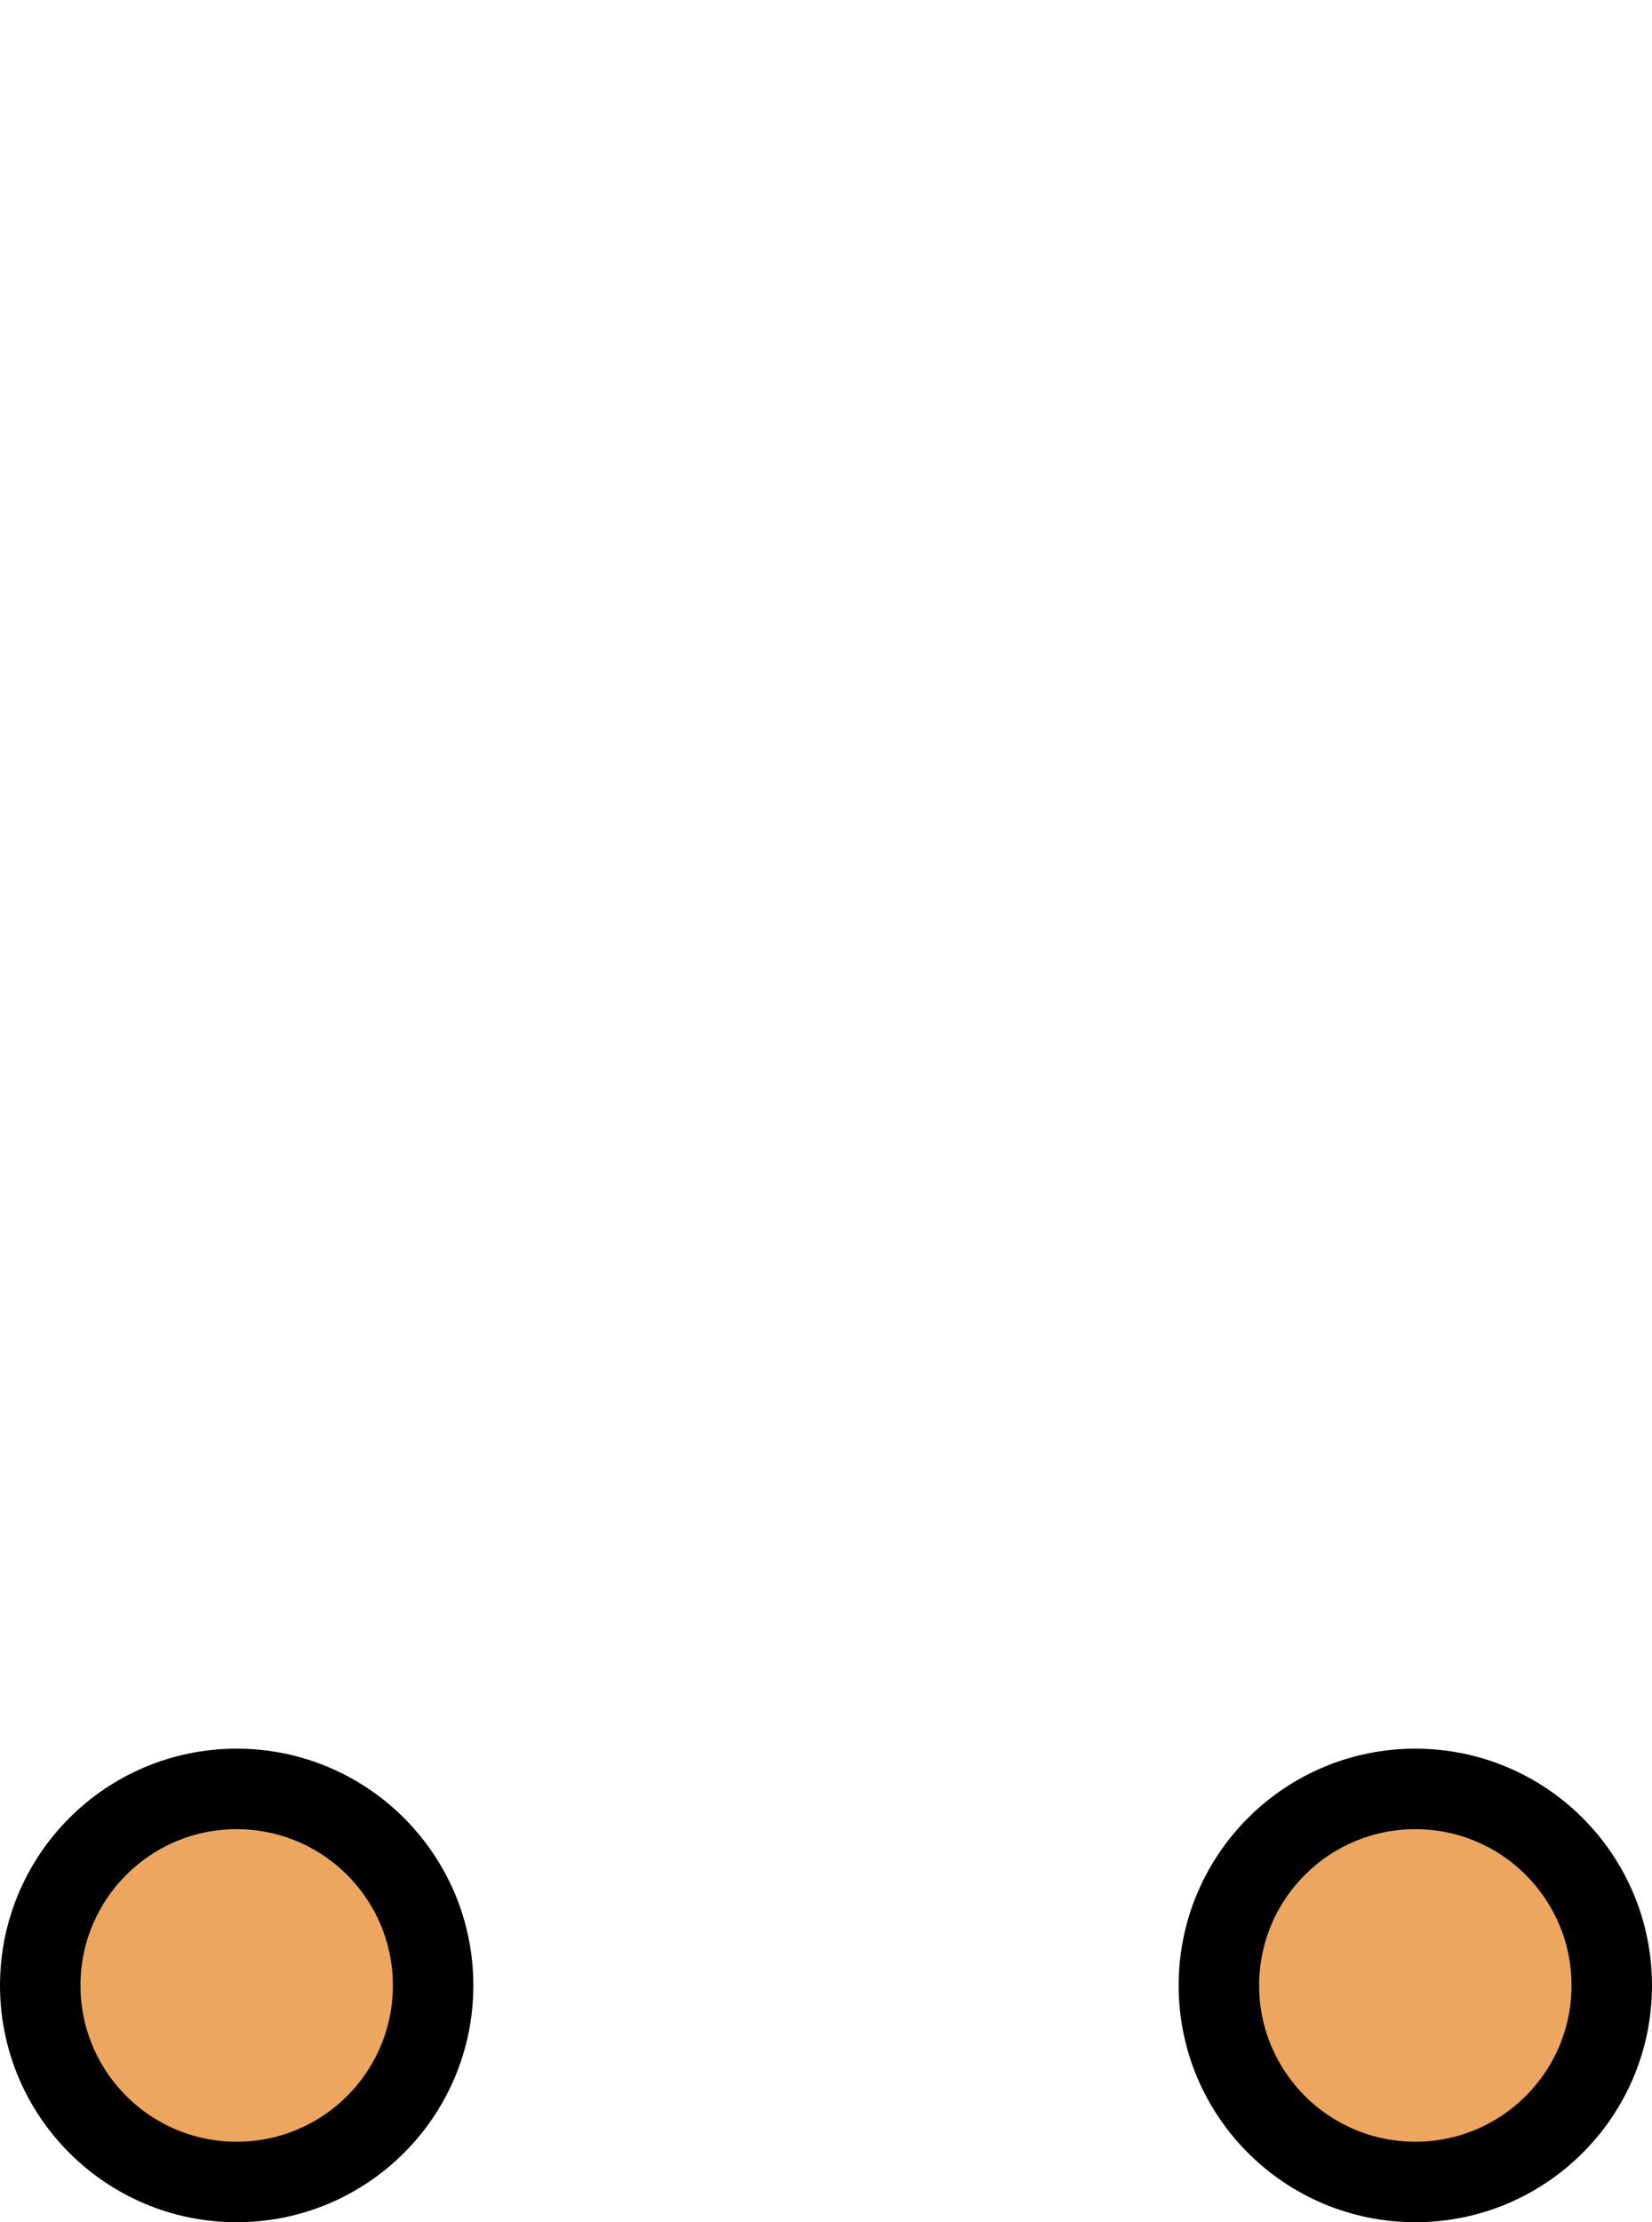<?xml version="1.0" encoding="UTF-8" standalone="no"?>
<!-- Created with Inkscape (http://www.inkscape.org/) -->

<svg
   width="135.467mm"
   height="182.141mm"
   viewBox="0 0 135.467 182.141"
   version="1.1"
   id="svg1"
   sodipodi:docname="weapon template.svg"
   inkscape:version="1.3.2 (091e20e, 2023-11-25, custom)"
   xmlns:inkscape="http://www.inkscape.org/namespaces/inkscape"
   xmlns:sodipodi="http://sodipodi.sourceforge.net/DTD/sodipodi-0.dtd"
   xmlns="http://www.w3.org/2000/svg"
   xmlns:svg="http://www.w3.org/2000/svg">
  <sodipodi:namedview
     id="namedview1"
     pagecolor="#ffffff"
     bordercolor="#000000"
     borderopacity="0.25"
     inkscape:showpageshadow="2"
     inkscape:pageopacity="0.0"
     inkscape:pagecheckerboard="0"
     inkscape:deskcolor="#d1d1d1"
     inkscape:document-units="mm"
     inkscape:zoom="1.0242632"
     inkscape:cx="119.11001"
     inkscape:cy="347.07875"
     inkscape:window-width="1920"
     inkscape:window-height="1009"
     inkscape:window-x="-8"
     inkscape:window-y="-8"
     inkscape:window-maximized="1"
     inkscape:current-layer="layer1" />
  <defs
     id="defs1" />
  <g
     inkscape:label="Warstwa 1"
     inkscape:groupmode="layer"
     id="layer1"
     transform="translate(7.1525575e-7,-3.3)">
    <ellipse
       style="fill:none;fill-opacity:1;stroke:none;stroke-width:6.599;stroke-dasharray:none;stroke-opacity:1;paint-order:markers fill stroke"
       id="path2"
       cx="-67.733"
       cy="-92.606"
       rx="64.434"
       ry="64.434"
       transform="scale(-1)" />
    <ellipse
       style="fill:#eda65f;fill-opacity:1;stroke:#000000;stroke-width:6.599;stroke-dasharray:none;stroke-opacity:1;paint-order:markers fill stroke"
       id="path2-7"
       cx="-19.408"
       cy="-166.033"
       rx="16.108"
       ry="16.108"
       transform="scale(-1)" />
    <ellipse
       style="fill:#eda65f;fill-opacity:1;stroke:#000000;stroke-width:6.599;stroke-dasharray:none;stroke-opacity:1;paint-order:markers fill stroke"
       id="path2-7-0"
       cx="-116.059"
       cy="-166.033"
       rx="16.108"
       ry="16.108"
       transform="scale(-1)" />
    <ellipse
       style="fill:none;fill-opacity:1;stroke:none;stroke-width:6.599;stroke-dasharray:none;stroke-opacity:1;paint-order:markers fill stroke"
       id="path2-7-5"
       cx="-19.408"
       cy="19.408"
       rx="16.108"
       ry="16.108"
       transform="scale(-1,1)" />
    <ellipse
       style="fill:none;fill-opacity:1;stroke:none;stroke-width:6.599;stroke-dasharray:none;stroke-opacity:1;paint-order:markers fill stroke"
       id="path2-7-0-6"
       cx="-116.059"
       cy="19.408"
       rx="16.108"
       ry="16.108"
       transform="scale(-1,1)" />
  </g>
</svg>
